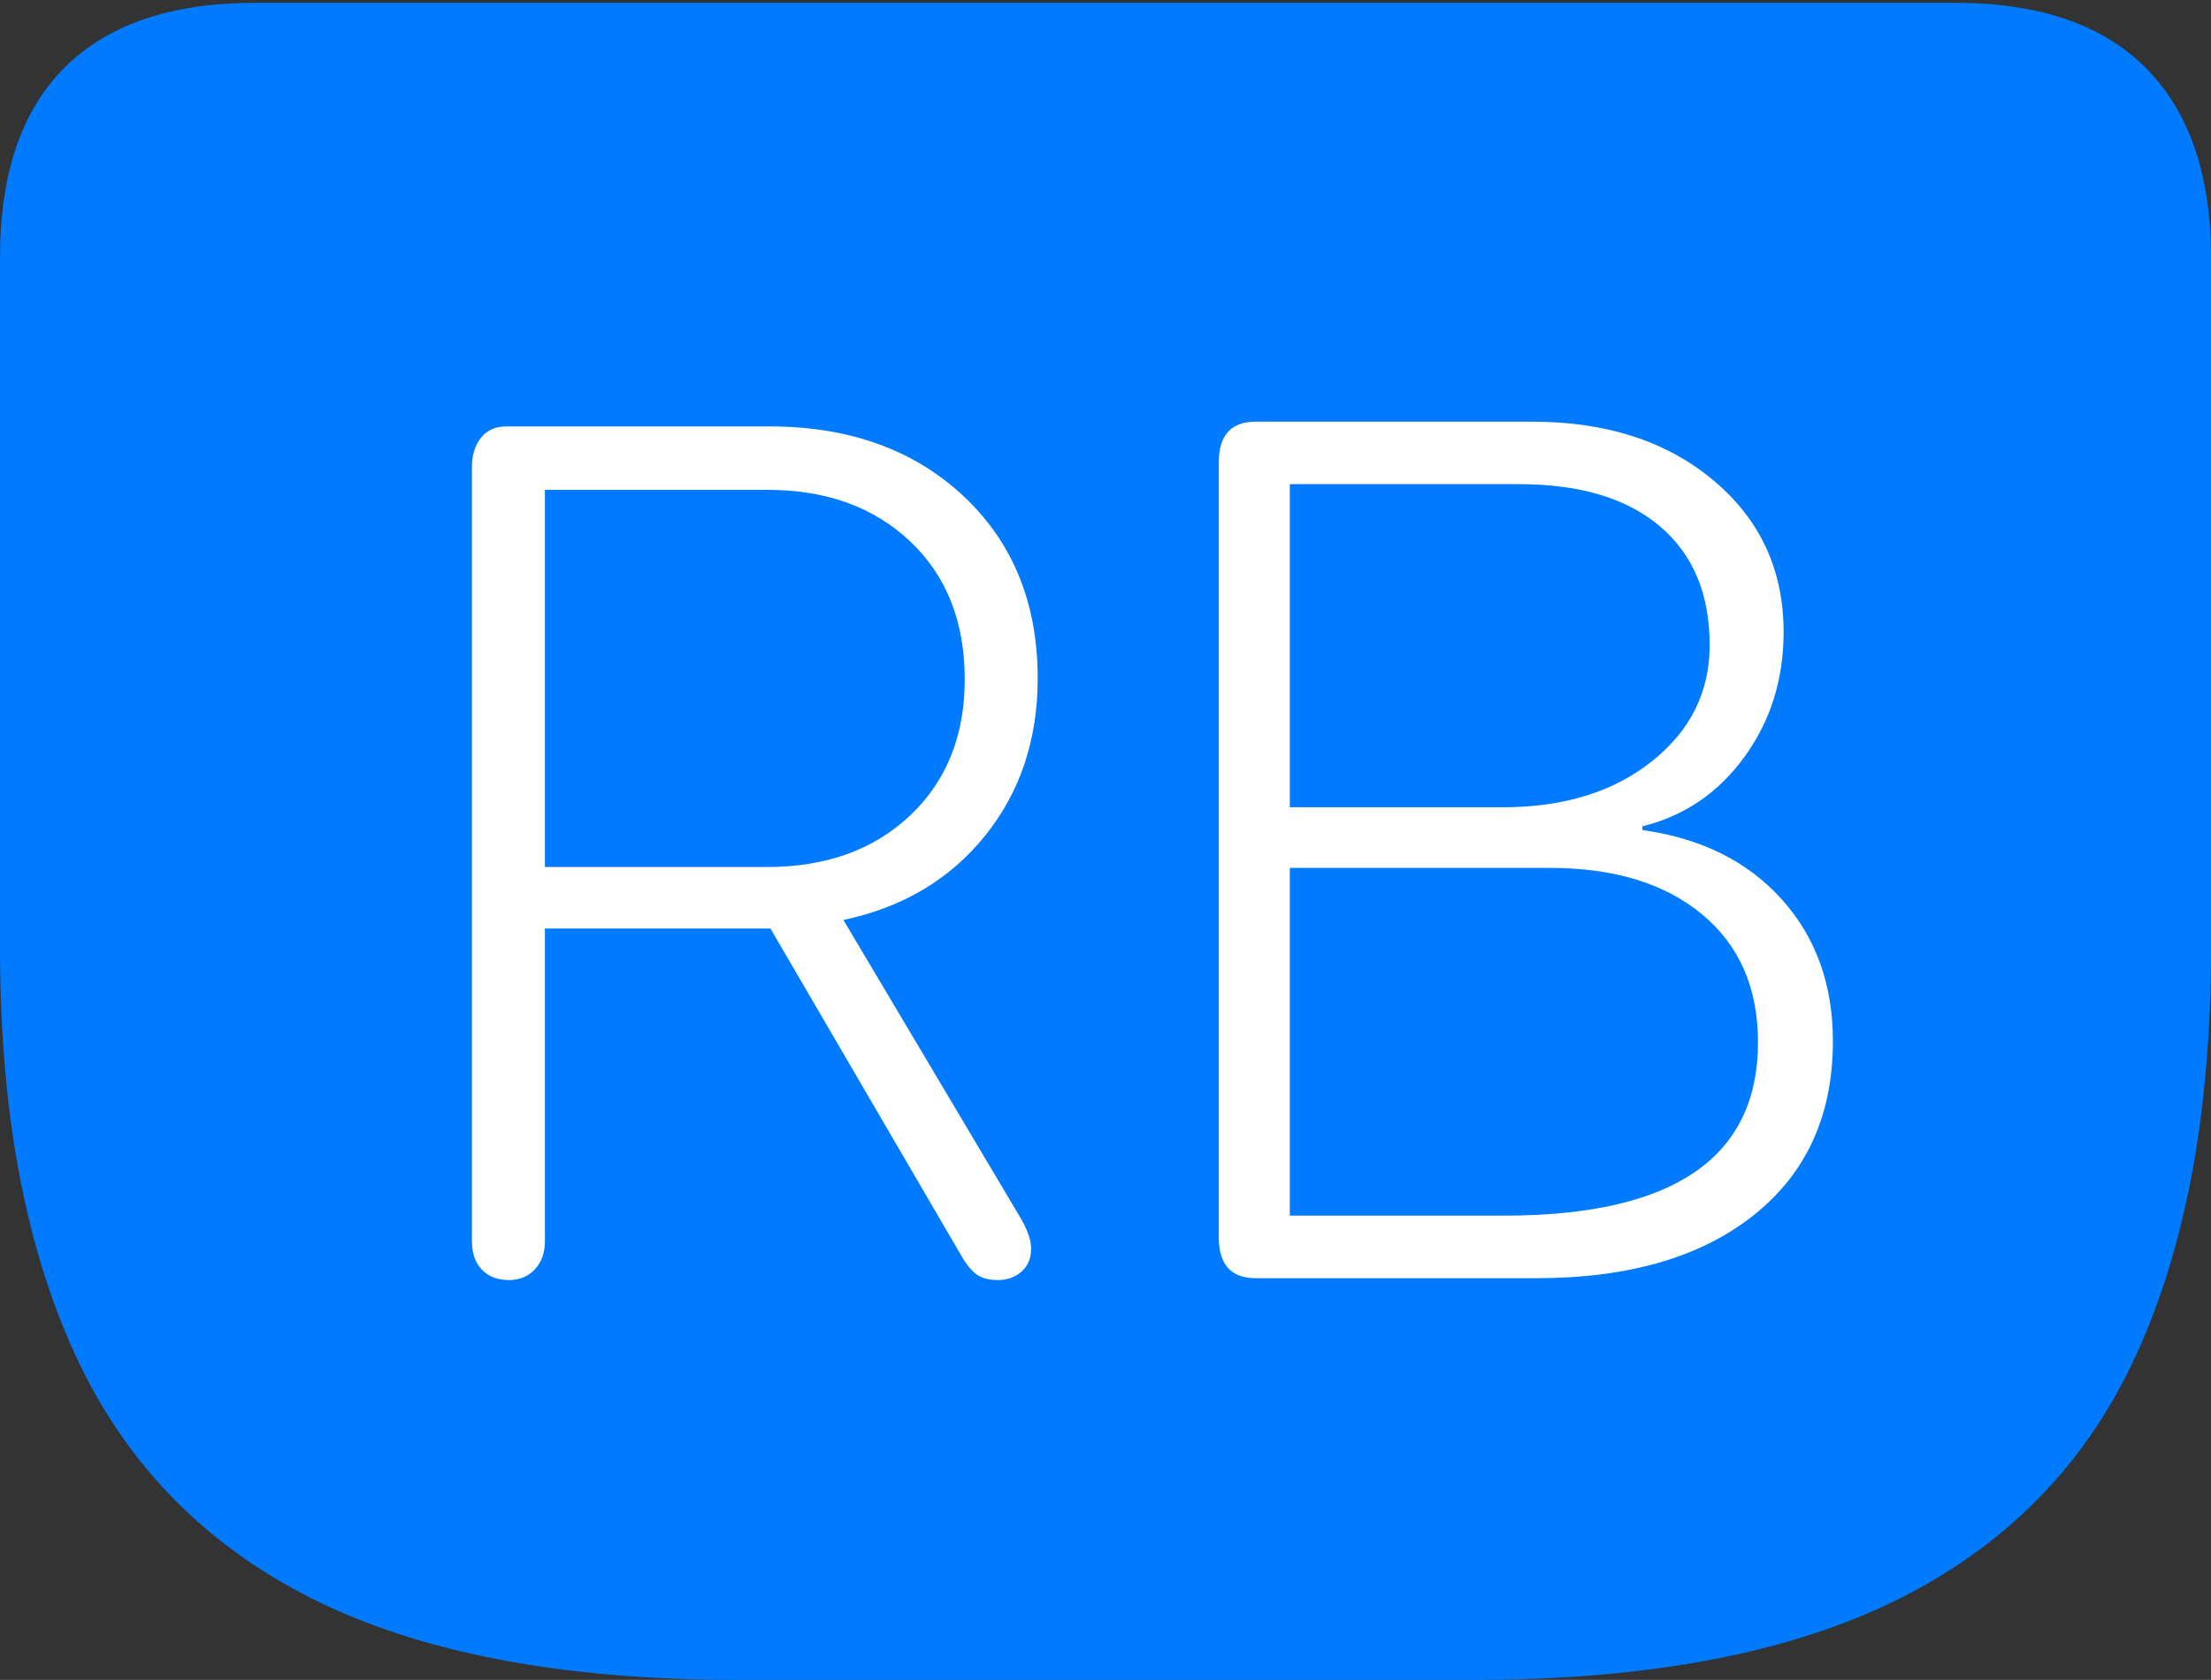 <?xml version="1.0" encoding="UTF-8"?>
<!--Generator: Apple Native CoreSVG 175-->
<!DOCTYPE svg
PUBLIC "-//W3C//DTD SVG 1.1//EN"
       "http://www.w3.org/Graphics/SVG/1.1/DTD/svg11.dtd">
<svg version="1.1" xmlns="http://www.w3.org/2000/svg" xmlns:xlink="http://www.w3.org/1999/xlink" width="22.783" height="17.314">
 <rect width="100%" height="100%" fill="#333333" stroke="none"/>
 <g>
  <rect height="17.314" opacity="0" width="22.783" x="0" y="0"/>
  <path d="M7.598 17.314L15.185 17.314Q17.91 17.314 19.585 16.47Q21.26 15.625 22.021 13.945Q22.783 12.266 22.783 9.775L22.783 2.656Q22.783 1.377 22.114 0.703Q21.445 0.029 20.146 0.029L2.627 0.029Q1.338 0.029 0.669 0.693Q0 1.357 0 2.656L0 9.775Q0 12.266 0.767 13.945Q1.533 15.625 3.203 16.47Q4.873 17.314 7.598 17.314Z" fill="#007aff"/>
  <path d="M5.244 13.193Q5.068 13.193 4.966 13.086Q4.863 12.979 4.863 12.793L4.863 4.814Q4.863 4.629 4.956 4.512Q5.049 4.395 5.215 4.395L7.93 4.395Q9.16 4.395 9.927 5.112Q10.693 5.83 10.693 6.992Q10.693 7.939 10.151 8.613Q9.609 9.287 8.691 9.482L10.508 12.539Q10.625 12.734 10.625 12.871Q10.625 13.018 10.527 13.105Q10.43 13.193 10.283 13.193Q10.146 13.193 10.063 13.135Q9.98 13.076 9.893 12.92L7.939 9.57L5.615 9.57L5.615 12.793Q5.615 12.969 5.513 13.081Q5.41 13.193 5.244 13.193ZM5.615 8.936L7.9 8.936Q8.818 8.936 9.38 8.403Q9.941 7.871 9.941 7.002Q9.941 6.113 9.38 5.581Q8.818 5.049 7.91 5.049L5.615 5.049ZM12.94 13.174Q12.559 13.174 12.559 12.754L12.559 4.766Q12.559 4.346 12.94 4.346L15.791 4.346Q16.934 4.346 17.656 4.951Q18.379 5.557 18.379 6.514Q18.379 7.246 17.974 7.803Q17.568 8.359 16.924 8.516L16.924 8.555Q17.832 8.682 18.359 9.268Q18.887 9.854 18.887 10.732Q18.887 11.875 18.071 12.524Q17.256 13.174 15.83 13.174ZM13.291 8.32L15.488 8.32Q16.426 8.32 17.021 7.847Q17.617 7.373 17.617 6.65Q17.617 5.859 17.105 5.425Q16.592 4.99 15.654 4.99L13.291 4.99ZM13.291 12.529L15.498 12.529Q18.115 12.529 18.115 10.742Q18.115 9.902 17.539 9.424Q16.963 8.945 15.967 8.945L13.291 8.945Z" fill="#ffffff"/>
 </g>
</svg>
